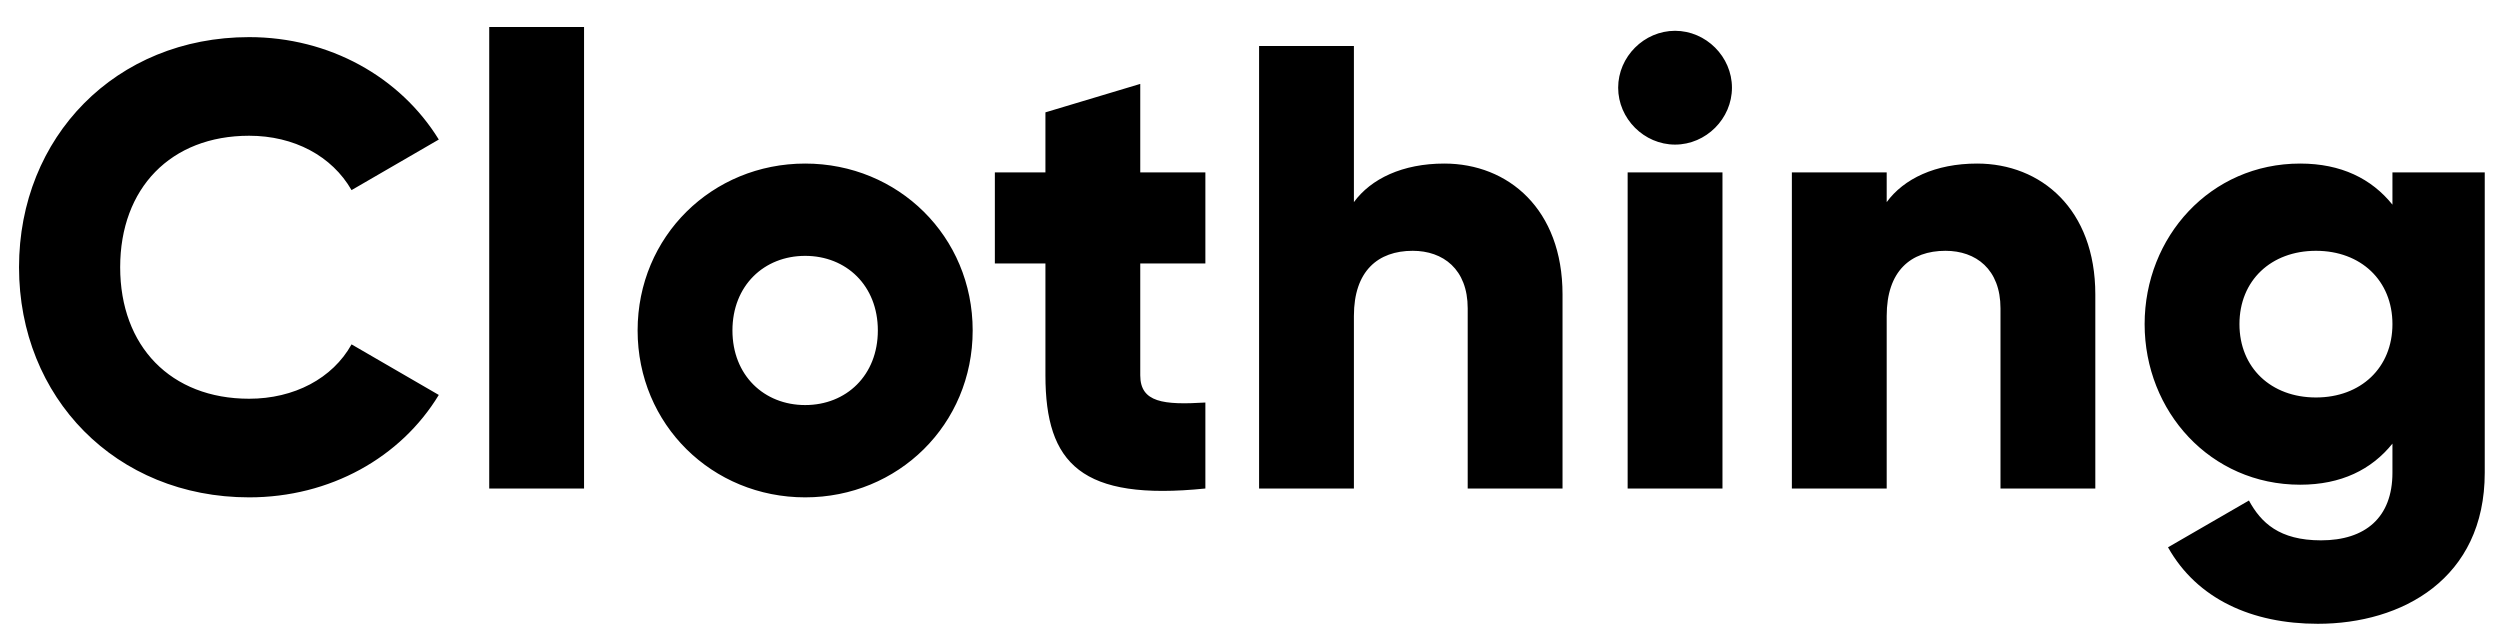 <svg width="87" height="22" viewBox="0 0 87 22" fill="none" xmlns="http://www.w3.org/2000/svg">
<path d="M8.67 17.308C11.486 17.308 13.95 15.922 15.27 13.744L12.234 11.984C11.574 13.172 10.232 13.876 8.67 13.876C5.942 13.876 4.182 12.05 4.182 9.3C4.182 6.55 5.942 4.724 8.67 4.724C10.232 4.724 11.552 5.428 12.234 6.616L15.27 4.856C13.928 2.678 11.464 1.292 8.67 1.292C4.028 1.292 0.662 4.768 0.662 9.3C0.662 13.832 4.028 17.308 8.67 17.308ZM17.025 17H20.325V0.94H17.025V17ZM28.02 17.308C31.253 17.308 33.849 14.778 33.849 11.5C33.849 8.222 31.253 5.692 28.02 5.692C24.785 5.692 22.189 8.222 22.189 11.5C22.189 14.778 24.785 17.308 28.02 17.308ZM28.02 14.096C26.59 14.096 25.489 13.062 25.489 11.5C25.489 9.938 26.59 8.904 28.02 8.904C29.45 8.904 30.549 9.938 30.549 11.5C30.549 13.062 29.45 14.096 28.02 14.096ZM41.947 9.168V6H39.681V2.92L36.381 3.91V6H34.621V9.168H36.381V13.062C36.381 16.142 37.635 17.44 41.947 17V14.008C40.495 14.096 39.681 14.008 39.681 13.062V9.168H41.947ZM50.262 5.692C48.81 5.692 47.71 6.22 47.116 7.034V1.6H43.816V17H47.116V10.994C47.116 9.432 47.952 8.728 49.162 8.728C50.218 8.728 51.076 9.366 51.076 10.73V17H54.376V10.246C54.376 7.276 52.484 5.692 50.262 5.692ZM58.292 5.032C59.37 5.032 60.272 4.13 60.272 3.052C60.272 1.974 59.37 1.072 58.292 1.072C57.214 1.072 56.312 1.974 56.312 3.052C56.312 4.13 57.214 5.032 58.292 5.032ZM56.642 17H59.942V6H56.642V17ZM68.803 5.692C67.351 5.692 66.251 6.22 65.657 7.034V6H62.357V17H65.657V10.994C65.657 9.432 66.493 8.728 67.703 8.728C68.759 8.728 69.617 9.366 69.617 10.73V17H72.917V10.246C72.917 7.276 71.025 5.692 68.803 5.692ZM83.257 6V7.122C82.531 6.22 81.475 5.692 80.045 5.692C76.921 5.692 74.633 8.244 74.633 11.28C74.633 14.316 76.921 16.868 80.045 16.868C81.475 16.868 82.531 16.34 83.257 15.438V16.45C83.257 18.012 82.311 18.804 80.771 18.804C79.319 18.804 78.681 18.188 78.263 17.418L75.447 19.046C76.459 20.85 78.373 21.708 80.661 21.708C83.587 21.708 86.469 20.146 86.469 16.45V6H83.257ZM80.595 13.832C79.033 13.832 77.933 12.798 77.933 11.28C77.933 9.762 79.033 8.728 80.595 8.728C82.157 8.728 83.257 9.762 83.257 11.28C83.257 12.798 82.157 13.832 80.595 13.832Z" fill="black"/>
</svg>
